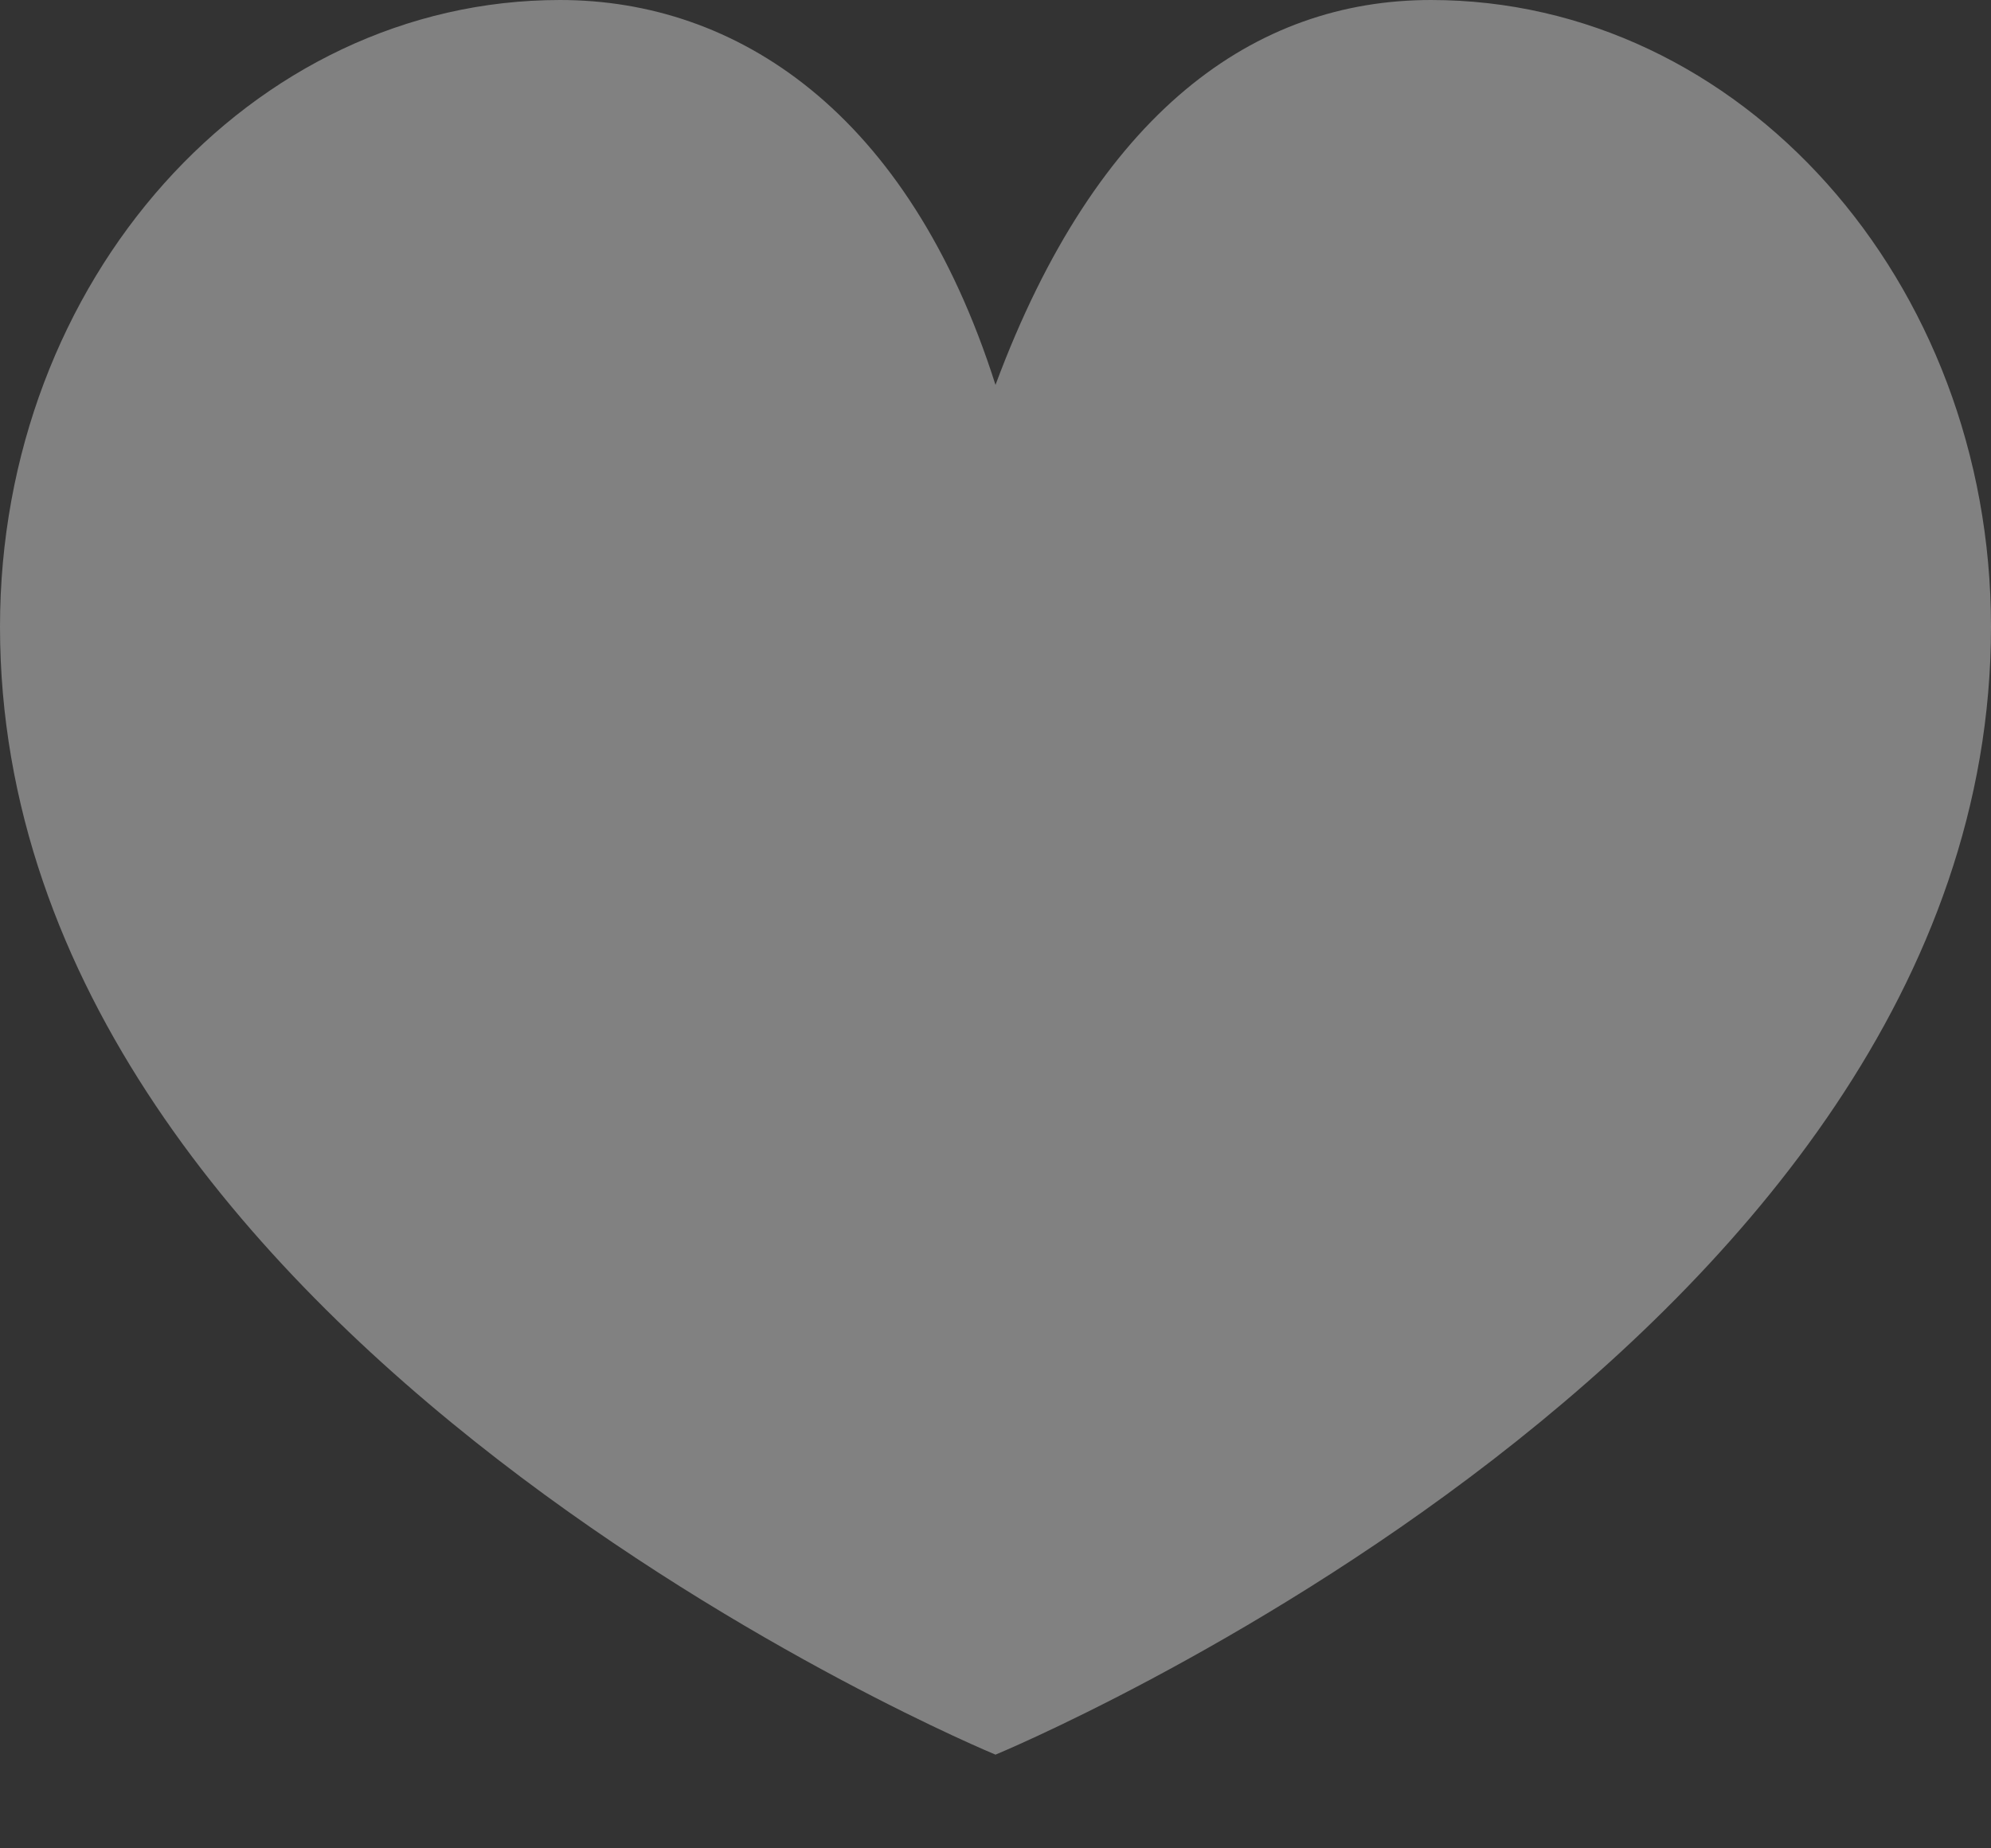 <?xml version="1.0" encoding="UTF-8"?>
<svg width="14px" height="13px" viewBox="0 0 14 13" version="1.1" xmlns="http://www.w3.org/2000/svg" xmlns:xlink="http://www.w3.org/1999/xlink">
    <rect x="0" y="0" width="14" height="13" fill="#333333" stroke="none"/>
    <!-- Generator: Sketch 46.2 (44496) - http://www.bohemiancoding.com/sketch -->
    <title>like_white matt filled@3x</title>
    <desc>Created with Sketch.</desc>
    <defs></defs>
    <g id="Blocks-&amp;-Components" stroke="none" stroke-width="1" fill="none" fill-rule="evenodd">
        <g id="elements/likes/style-1/don't-like/white-matt_fill">
            <g id="like_white-matt-filled" transform="translate(-2, -3)">
                <rect id="frame" x="0" y="0" width="18" height="18"></rect>
                <path d="M9,5.707 C9.715,3.782 10.825,3 12.062,3 C14.237,3 16,4.973 16,7.408 C16,12.449 9,15.341 9,15.341 C9,15.341 2,12.449 2,7.408 C2,4.973 3.763,3 5.938,3 C7.175,3 8.388,3.782 9,5.707 Z" id="shapes" fill-opacity="0.38" fill="#FFFFFF"></path>
            </g>
        </g>
    </g>
</svg>